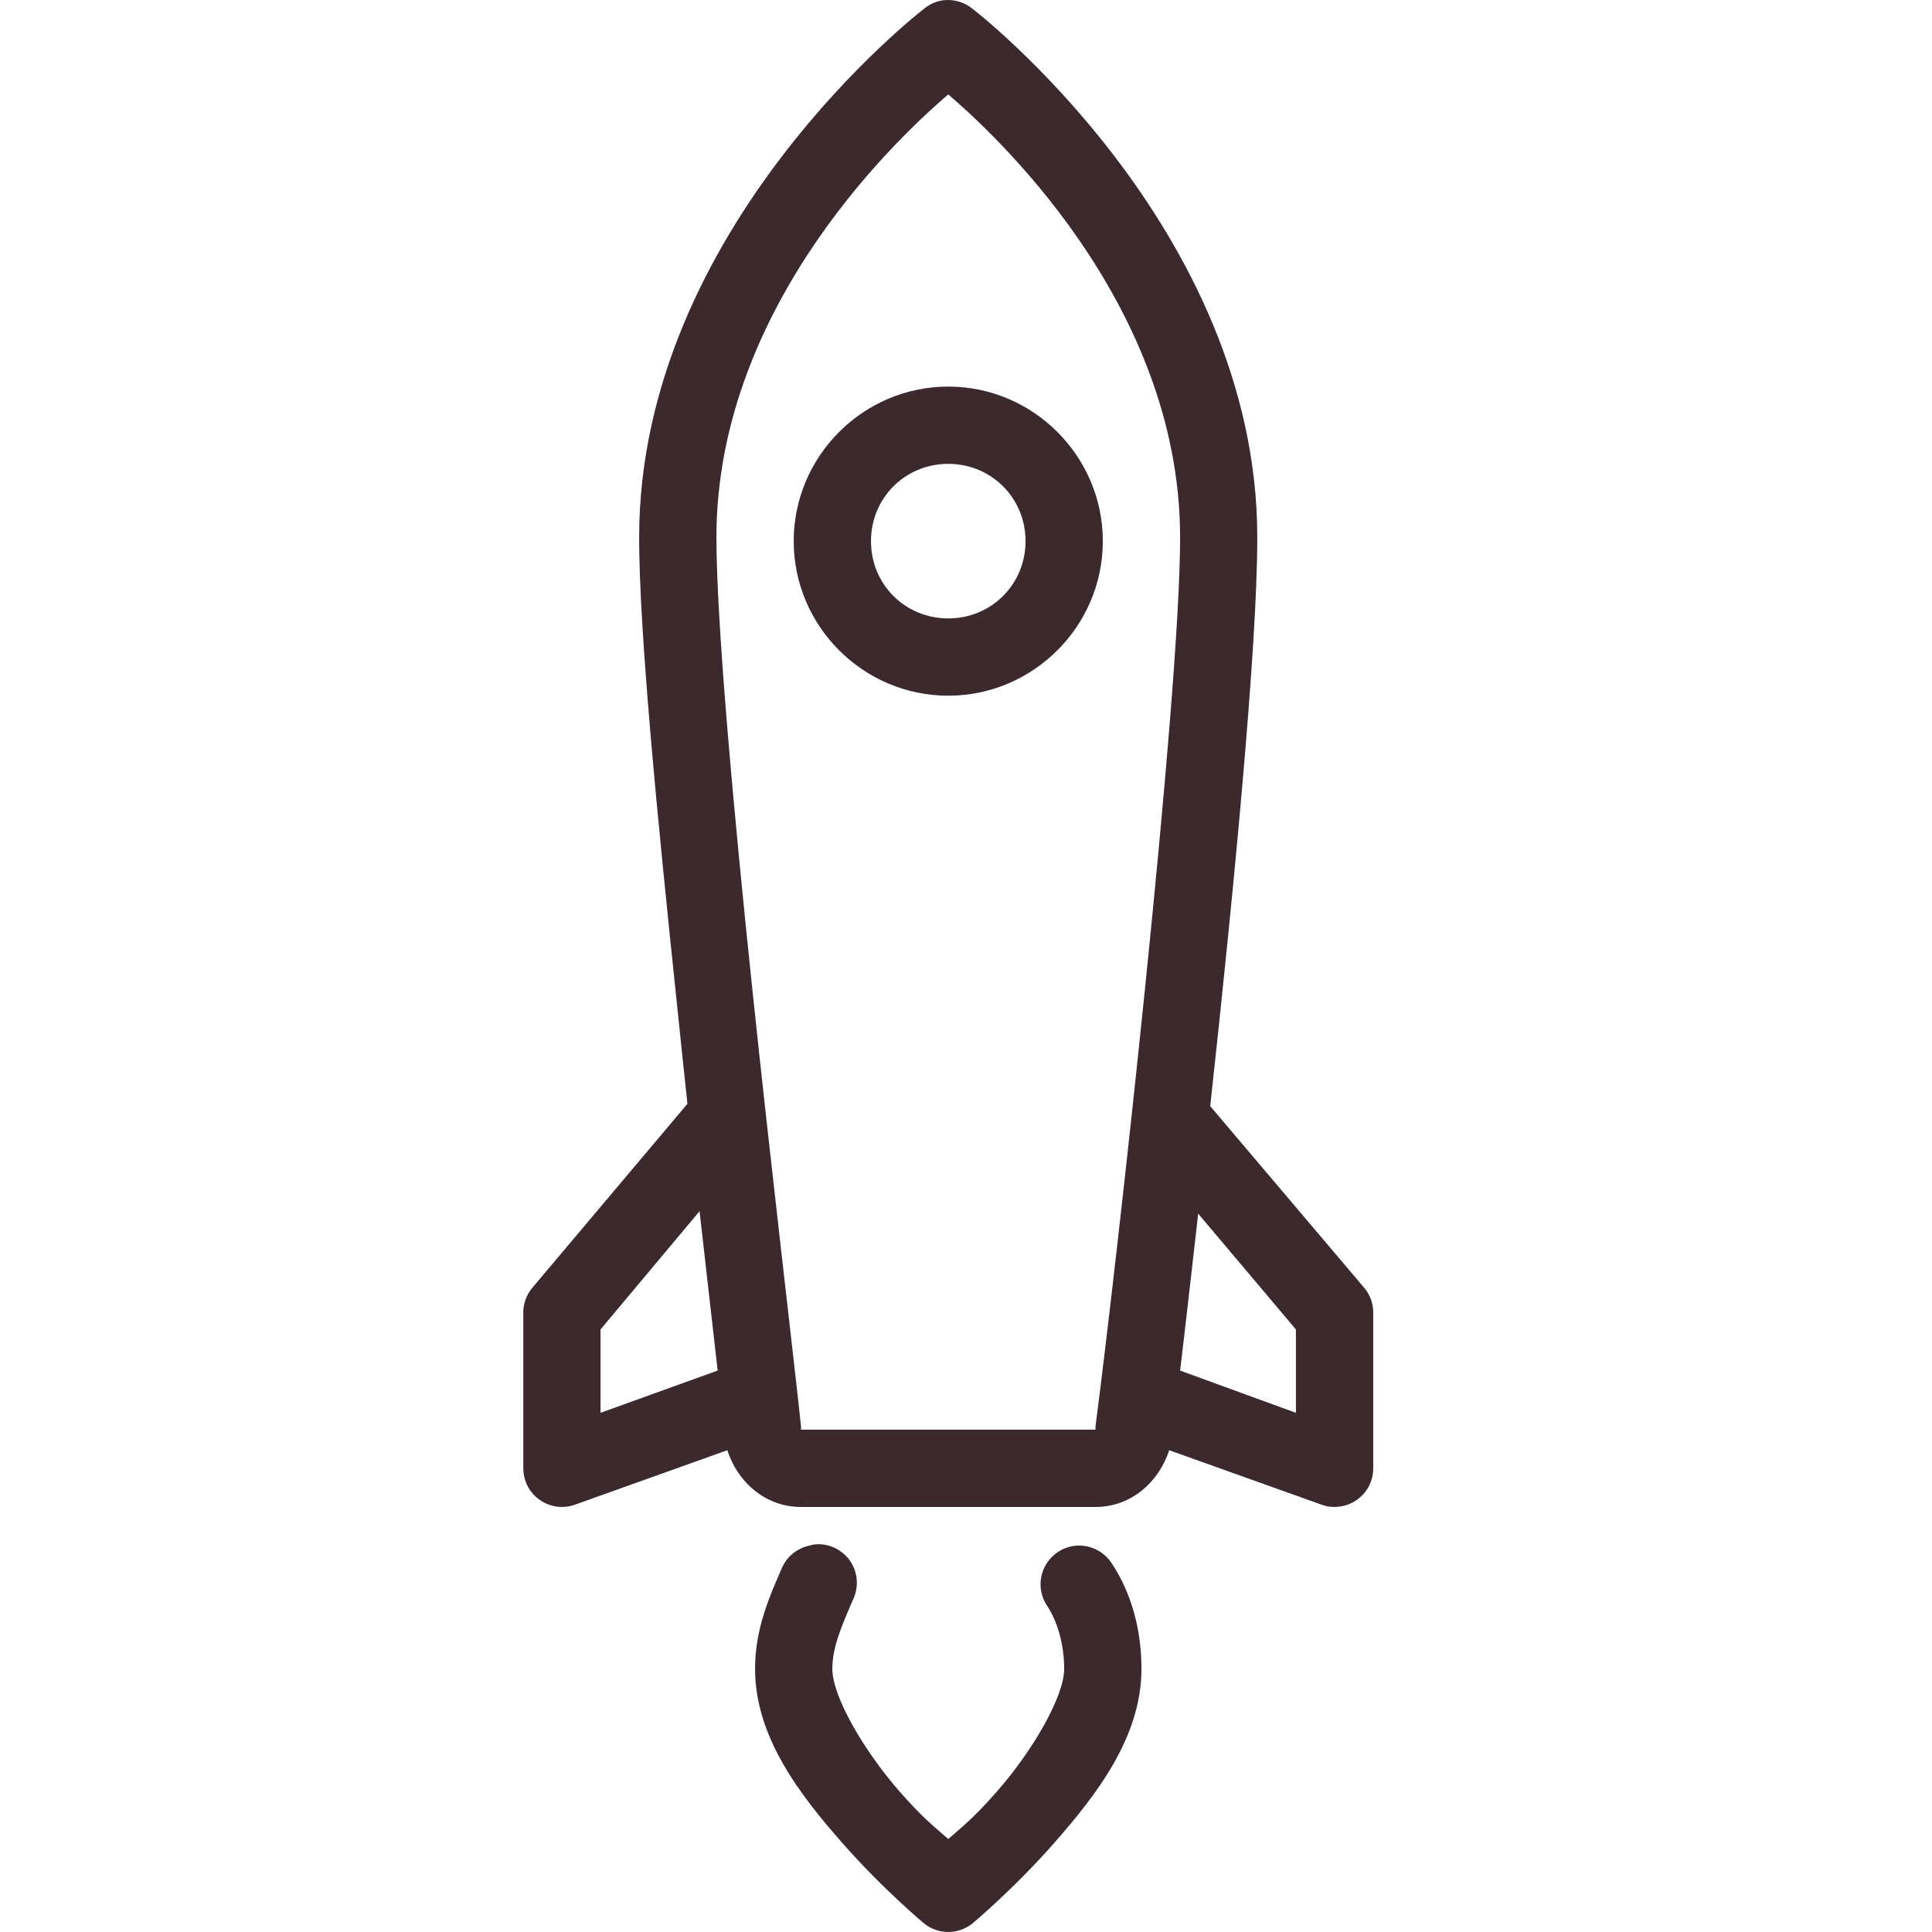 <svg width="22" height="22" viewBox="0 0 22 22" fill="none" xmlns="http://www.w3.org/2000/svg">
<path d="M10.743 0.003C10.662 0.013 10.586 0.048 10.523 0.099C10.523 0.099 7.278 2.588 7.278 6.121C7.278 7.19 7.485 9.307 7.705 11.4C7.756 11.891 7.777 12.096 7.828 12.569L6.055 14.672C5.99 14.754 5.955 14.856 5.959 14.961V16.72C5.959 16.865 6.029 16.999 6.148 17.081C6.264 17.162 6.416 17.183 6.55 17.133L8.282 16.514C8.395 16.866 8.706 17.16 9.121 17.16H12.475C12.889 17.16 13.2 16.866 13.314 16.514L15.046 17.133C15.18 17.183 15.331 17.162 15.448 17.081C15.567 16.999 15.637 16.865 15.637 16.72V14.961C15.641 14.856 15.606 14.754 15.541 14.672L13.781 12.596C14.047 10.163 14.317 7.377 14.317 6.121C14.317 2.588 11.073 0.099 11.073 0.099C10.98 0.024 10.861 -0.011 10.743 0.003ZM10.798 1.075C11.246 1.46 13.438 3.421 13.438 6.121C13.438 7.985 12.695 14.565 12.475 16.239C12.475 16.244 12.475 16.262 12.475 16.267C12.475 16.268 12.47 16.28 12.475 16.28H9.121C9.121 16.274 9.121 16.246 9.121 16.239C9.03 15.382 8.789 13.373 8.571 11.304C8.351 9.217 8.158 7.075 8.158 6.121C8.158 3.421 10.349 1.46 10.798 1.075ZM10.798 4.402C9.83 4.402 9.038 5.194 9.038 6.162C9.038 7.13 9.83 7.922 10.798 7.922C11.765 7.922 12.558 7.13 12.558 6.162C12.558 5.194 11.765 4.402 10.798 4.402ZM10.798 5.282C11.289 5.282 11.678 5.671 11.678 6.162C11.678 6.654 11.289 7.042 10.798 7.042C10.306 7.042 9.918 6.654 9.918 6.162C9.918 5.671 10.306 5.282 10.798 5.282ZM7.966 13.792C8.04 14.442 8.124 15.177 8.172 15.607L6.838 16.088V15.139L7.966 13.792ZM13.644 13.82L14.757 15.139V16.088L13.438 15.607C13.499 15.103 13.559 14.564 13.644 13.82ZM9.272 17.587C9.253 17.59 9.234 17.595 9.217 17.6C9.074 17.63 8.957 17.727 8.901 17.861C8.768 18.169 8.598 18.54 8.598 19.003C8.598 19.788 9.122 20.451 9.588 20.982C10.054 21.513 10.523 21.903 10.523 21.903C10.684 22.032 10.911 22.032 11.073 21.903C11.073 21.903 11.542 21.513 12.008 20.982C12.473 20.451 12.998 19.788 12.998 19.003C12.998 18.578 12.893 18.15 12.654 17.793C12.516 17.592 12.243 17.538 12.042 17.676C11.841 17.813 11.788 18.087 11.925 18.288C12.039 18.458 12.118 18.724 12.118 19.003C12.118 19.317 11.762 19.934 11.348 20.405C11.073 20.718 10.953 20.803 10.798 20.941C10.643 20.803 10.523 20.718 10.248 20.405C9.834 19.934 9.478 19.317 9.478 19.003C9.478 18.76 9.579 18.526 9.712 18.219C9.782 18.075 9.77 17.904 9.679 17.772C9.586 17.642 9.432 17.569 9.272 17.587Z" fill="#3C292D"/>
</svg>
